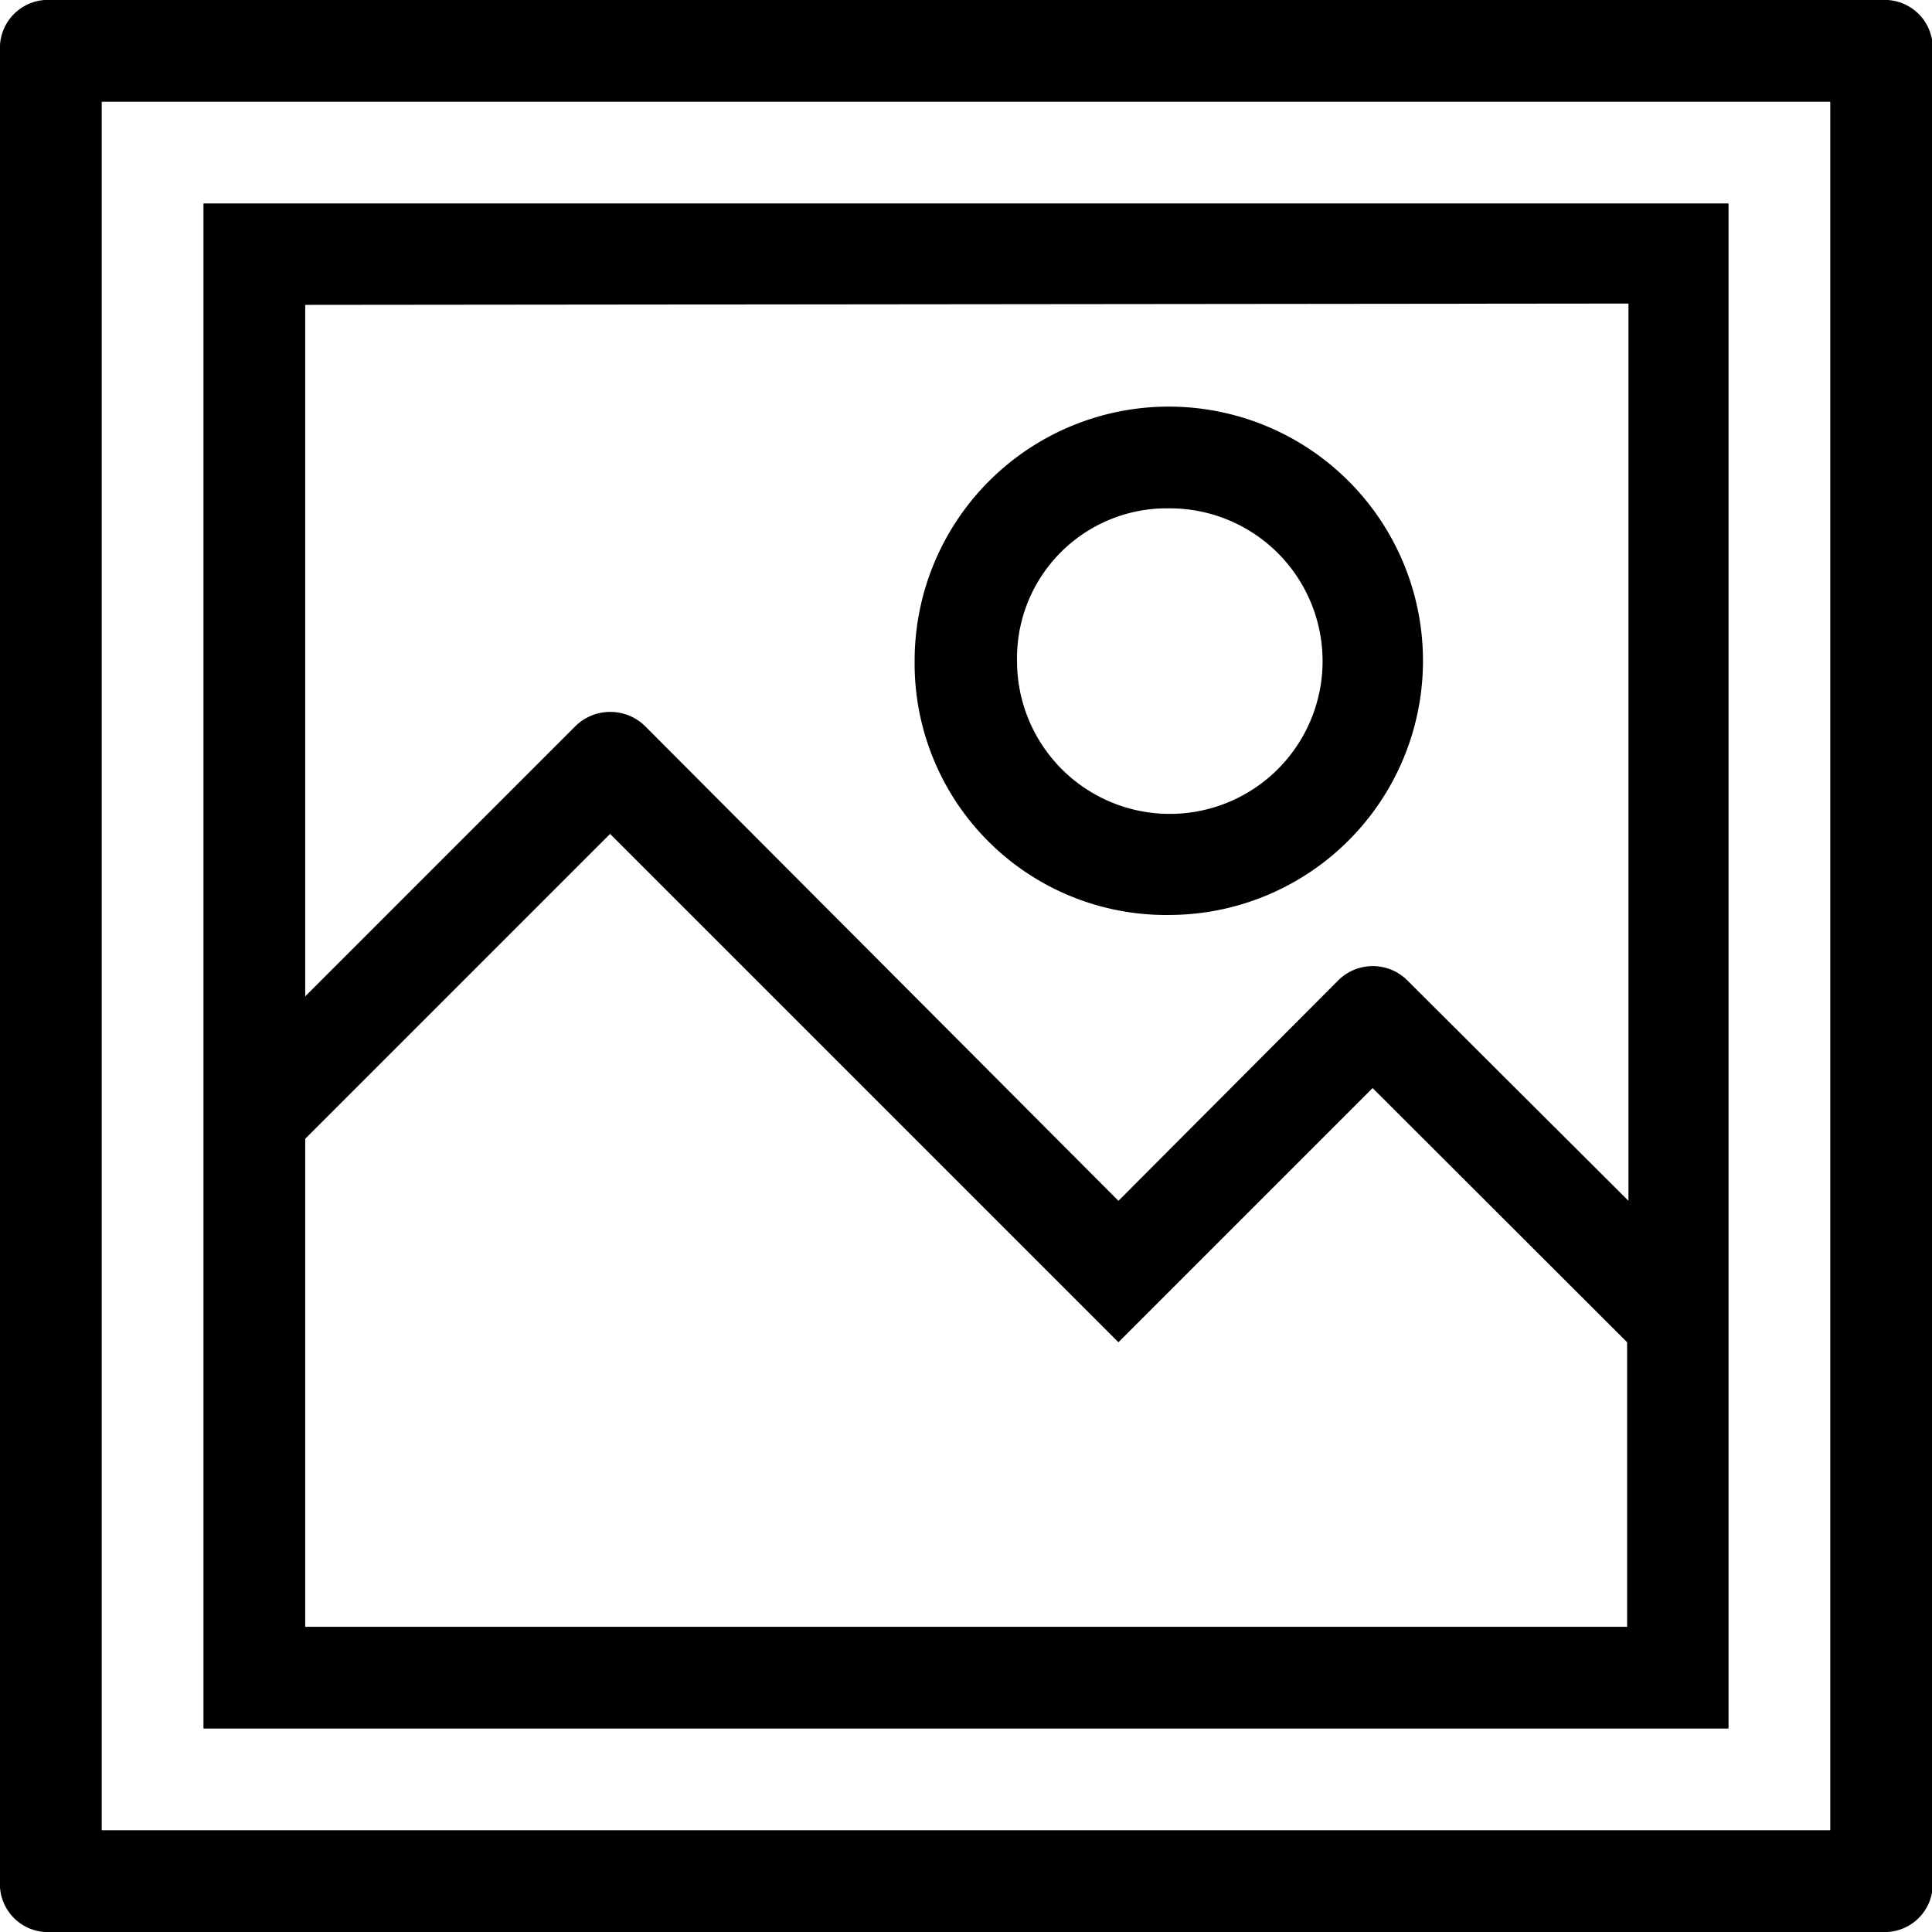 <svg id="icon_gallery" data-name="Layer 1" xmlns="http://www.w3.org/2000/svg" viewBox="0 0 57.92 57.92">
  <title>icon-gallery</title>
  <path d="M61,0H6.11A1.44,1.44,0,0,0,4.58,1.52V56.39a1.44,1.44,0,0,0,1.53,1.53H61a1.44,1.44,0,0,0,1.52-1.53V1.52A1.44,1.44,0,0,0,61,0ZM59.45,54.87H7.63V3.05H59.45ZM56.4,6.1H10.68V51.82H56.4Zm-3,3V36L46.8,29.42a1.47,1.47,0,0,0-2.13,0L38.11,36,23.94,21.79a1.49,1.49,0,0,0-2.13,0l-8.08,8.08V9.14ZM13.73,48.77V34.14L22.87,25,38.11,40.24l7.62-7.62,7.63,7.62v8.53ZM39.64,27.43A7.62,7.62,0,1,0,32,19.81,7.54,7.54,0,0,0,39.64,27.43Zm0-12.19a4.58,4.58,0,1,1-4.57,4.57A4.49,4.49,0,0,1,39.64,15.24Z" transform="translate(-4.58)"/>
</svg>
